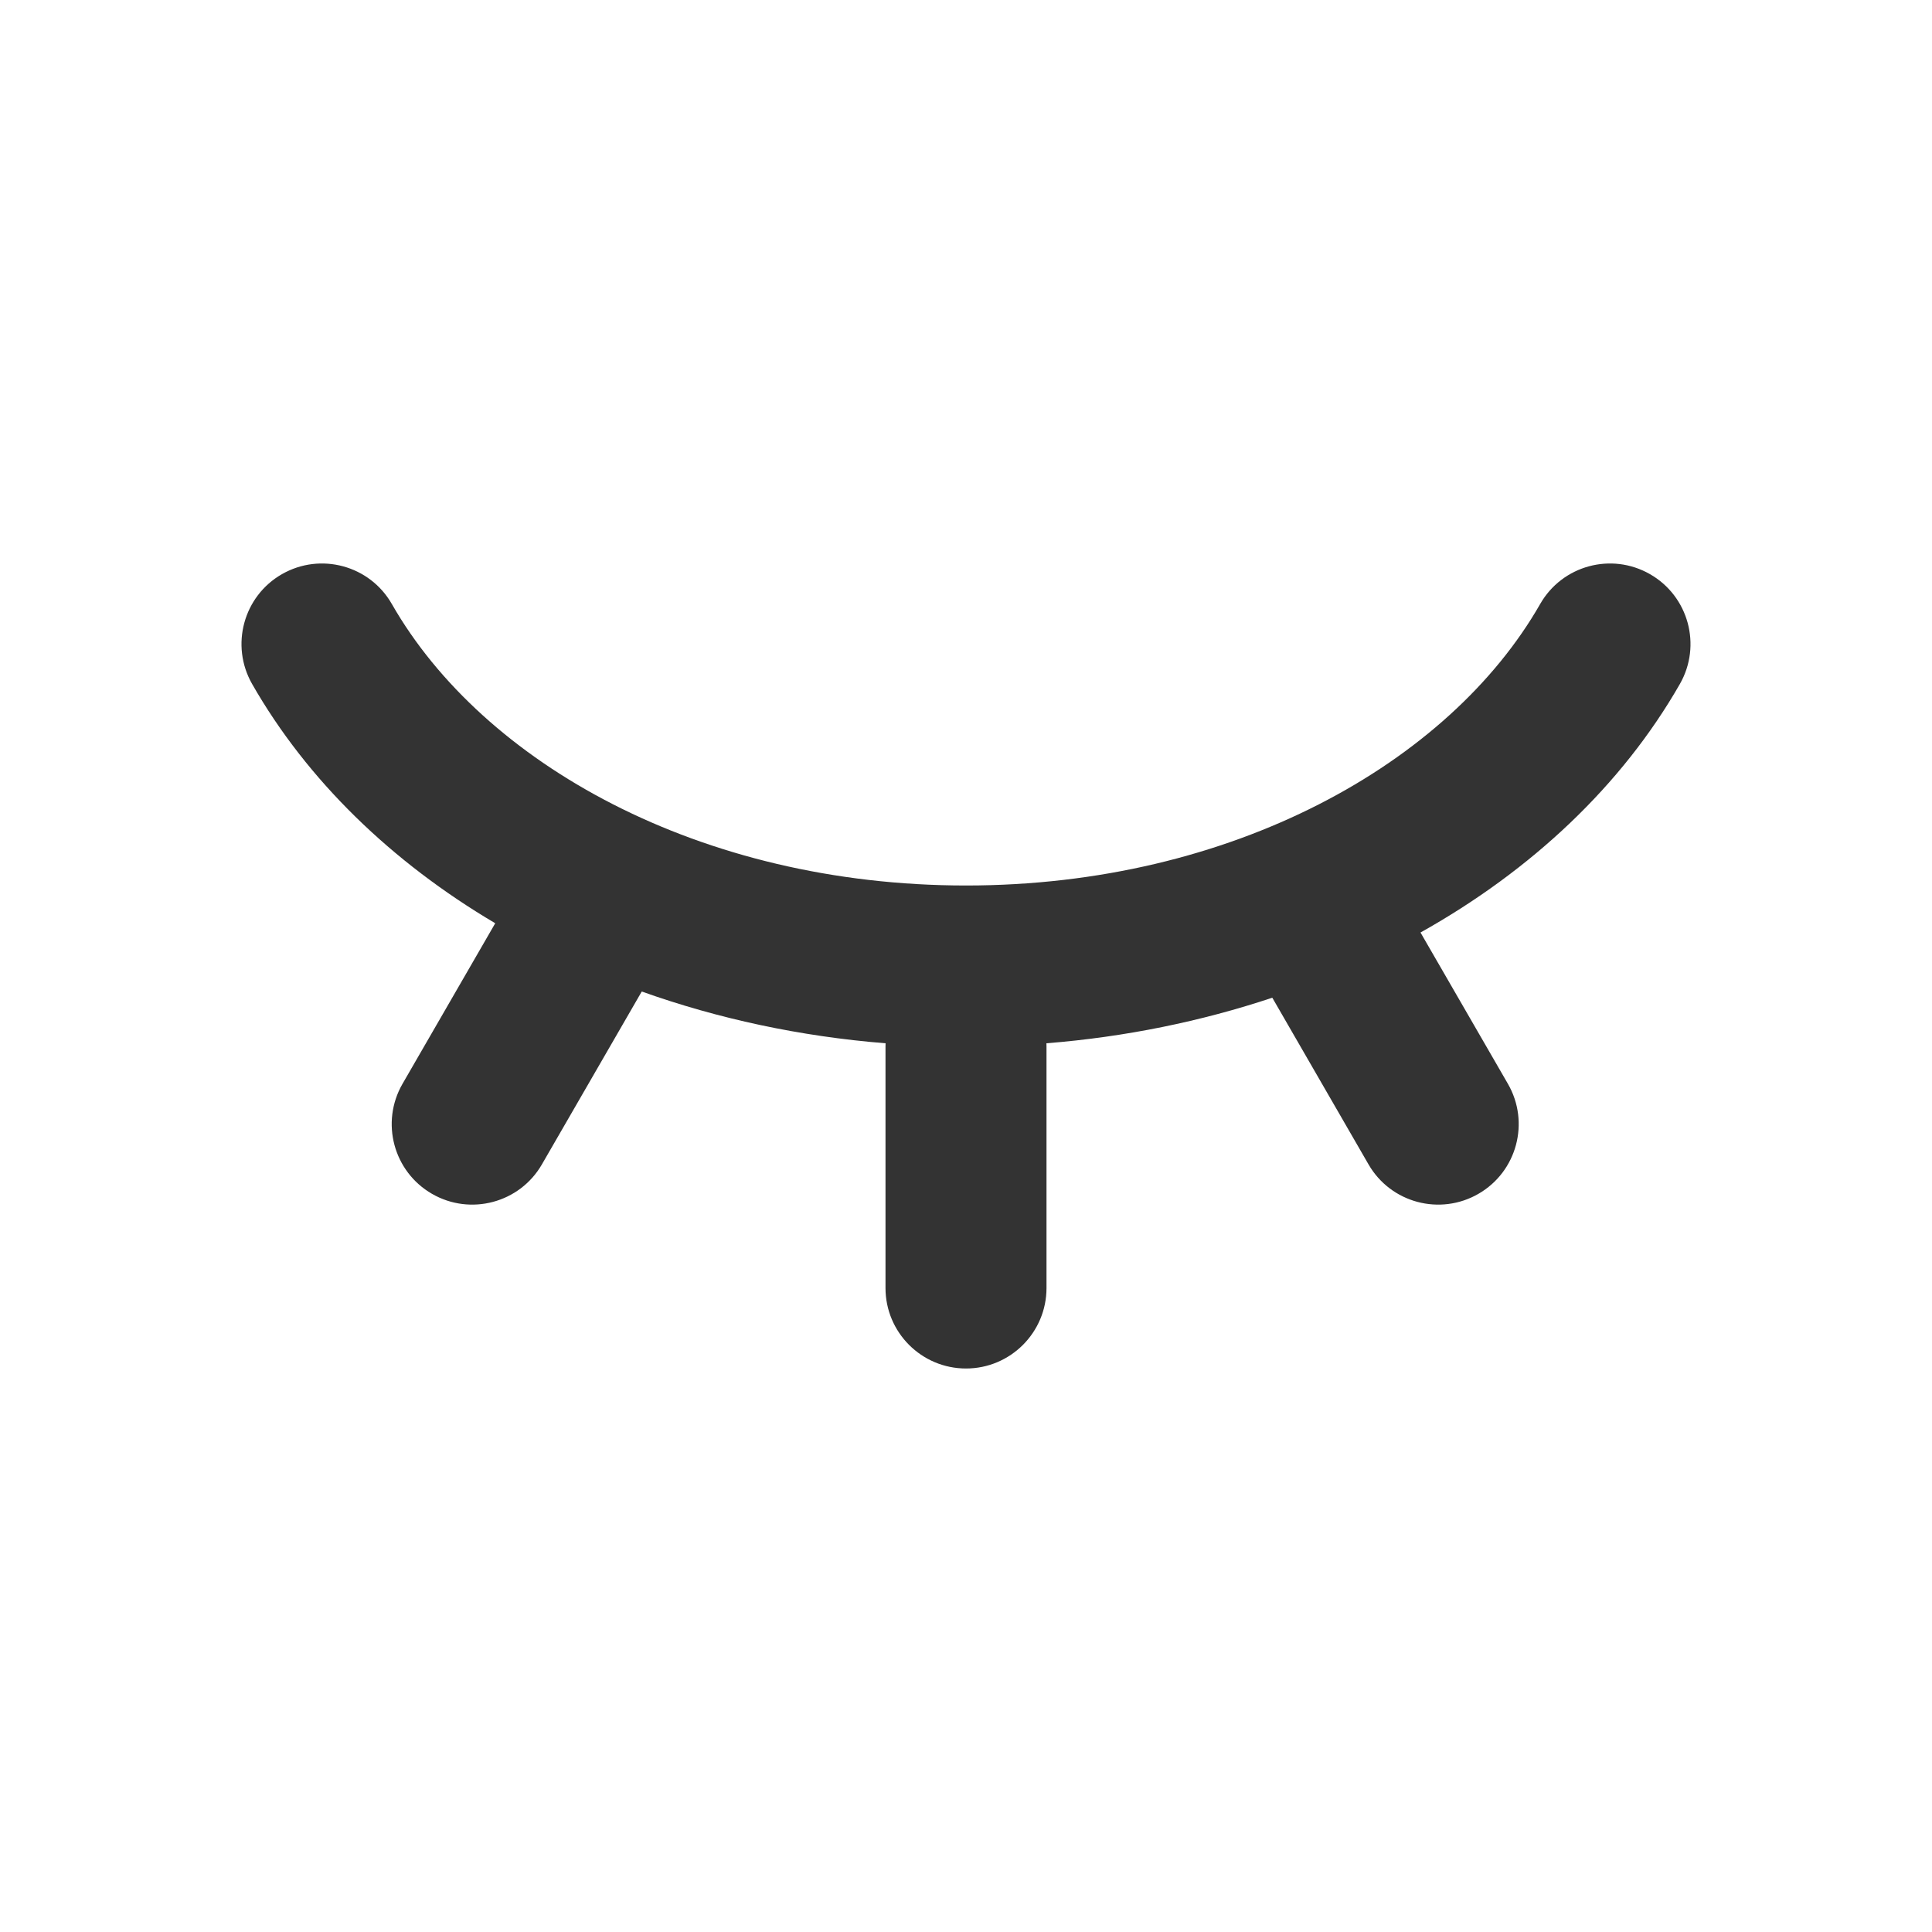 <svg width="24" height="24" viewBox="0 0 24 24" fill="none" xmlns="http://www.w3.org/2000/svg">
    <path fill-rule="evenodd" clip-rule="evenodd" d="M4.868 7.504C4.594 7.024 3.983 6.858 3.503 7.132C3.024 7.406 2.858 8.017 3.132 8.497C3.817 9.695 4.866 10.709 6.152 11.469L5 13.464C4.724 13.943 4.888 14.554 5.366 14.83C5.844 15.106 6.456 14.943 6.732 14.464L7.972 12.317C8.917 12.654 9.938 12.875 11.001 12.96C11 12.973 11 12.987 11 13V16C11 16.552 11.448 17 12 17C12.552 17 13 16.552 13 16V13C13 12.987 13 12.973 12.999 12.96C13.979 12.882 14.922 12.688 15.805 12.394L17 14.464C17.276 14.943 17.888 15.106 18.366 14.83C18.844 14.554 19.008 13.943 18.732 13.464L17.646 11.584C19.024 10.813 20.147 9.757 20.868 8.497C21.142 8.017 20.976 7.406 20.496 7.132C20.017 6.858 19.406 7.024 19.132 7.504C18.003 9.478 15.307 11 12 11C8.693 11 5.997 9.478 4.868 7.504Z" fill="#333333"/>
</svg>
